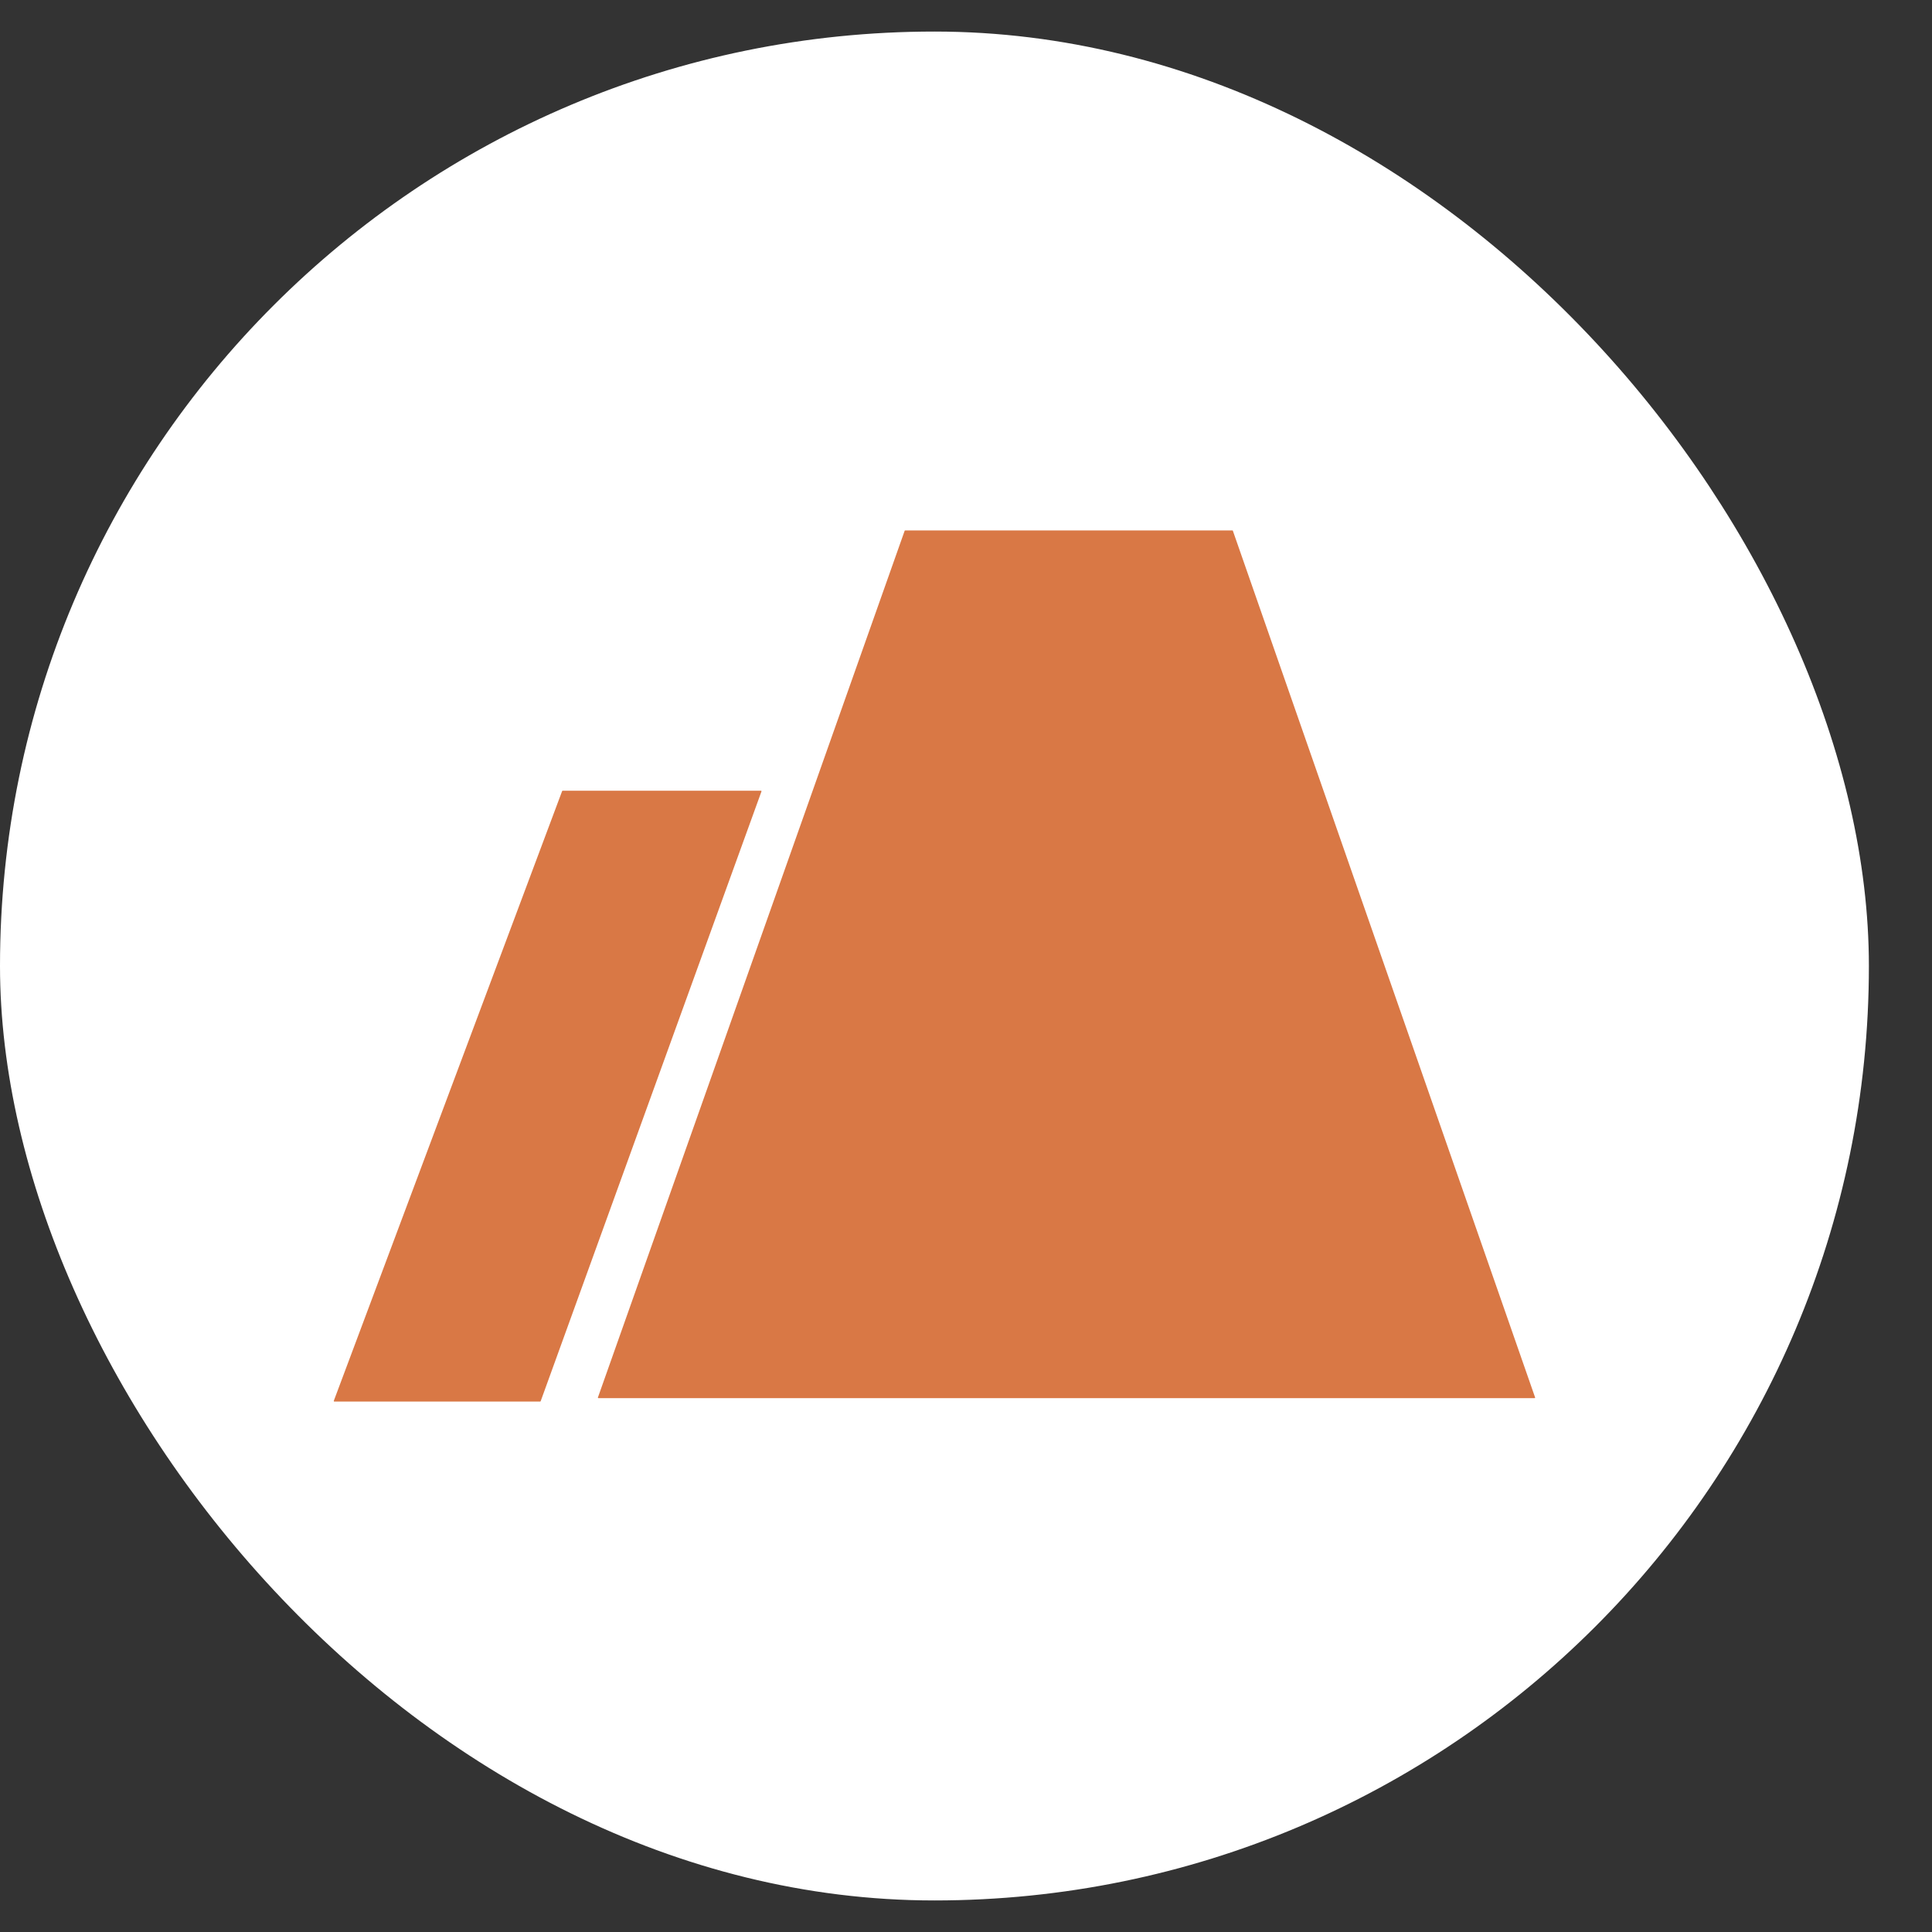 <svg width="21" height="21" viewBox="0 0 21 21" fill="none" xmlns="http://www.w3.org/2000/svg">
<rect x="0" y="0" width="21" height="21" fill="#333333" stroke="none"/>
<rect y="0.343" width="20.314" height="20.314" rx="10.157" fill="white"/>
<path fill-rule="evenodd" clip-rule="evenodd" d="M6.504 15.197C6.5 15.197 6.498 15.194 6.499 15.19L9.833 5.77C9.833 5.768 9.835 5.766 9.838 5.766H13.397C13.399 5.766 13.401 5.768 13.401 5.77L16.686 15.19C16.687 15.194 16.685 15.197 16.681 15.197H6.604H6.504ZM3.633 15.234C3.629 15.234 3.627 15.23 3.628 15.227L6.11 8.599C6.111 8.597 6.113 8.595 6.115 8.595H8.272C8.276 8.595 8.278 8.599 8.277 8.602L5.877 15.23C5.876 15.232 5.874 15.234 5.872 15.234H3.633Z" fill="#D97845"/>
</svg>
